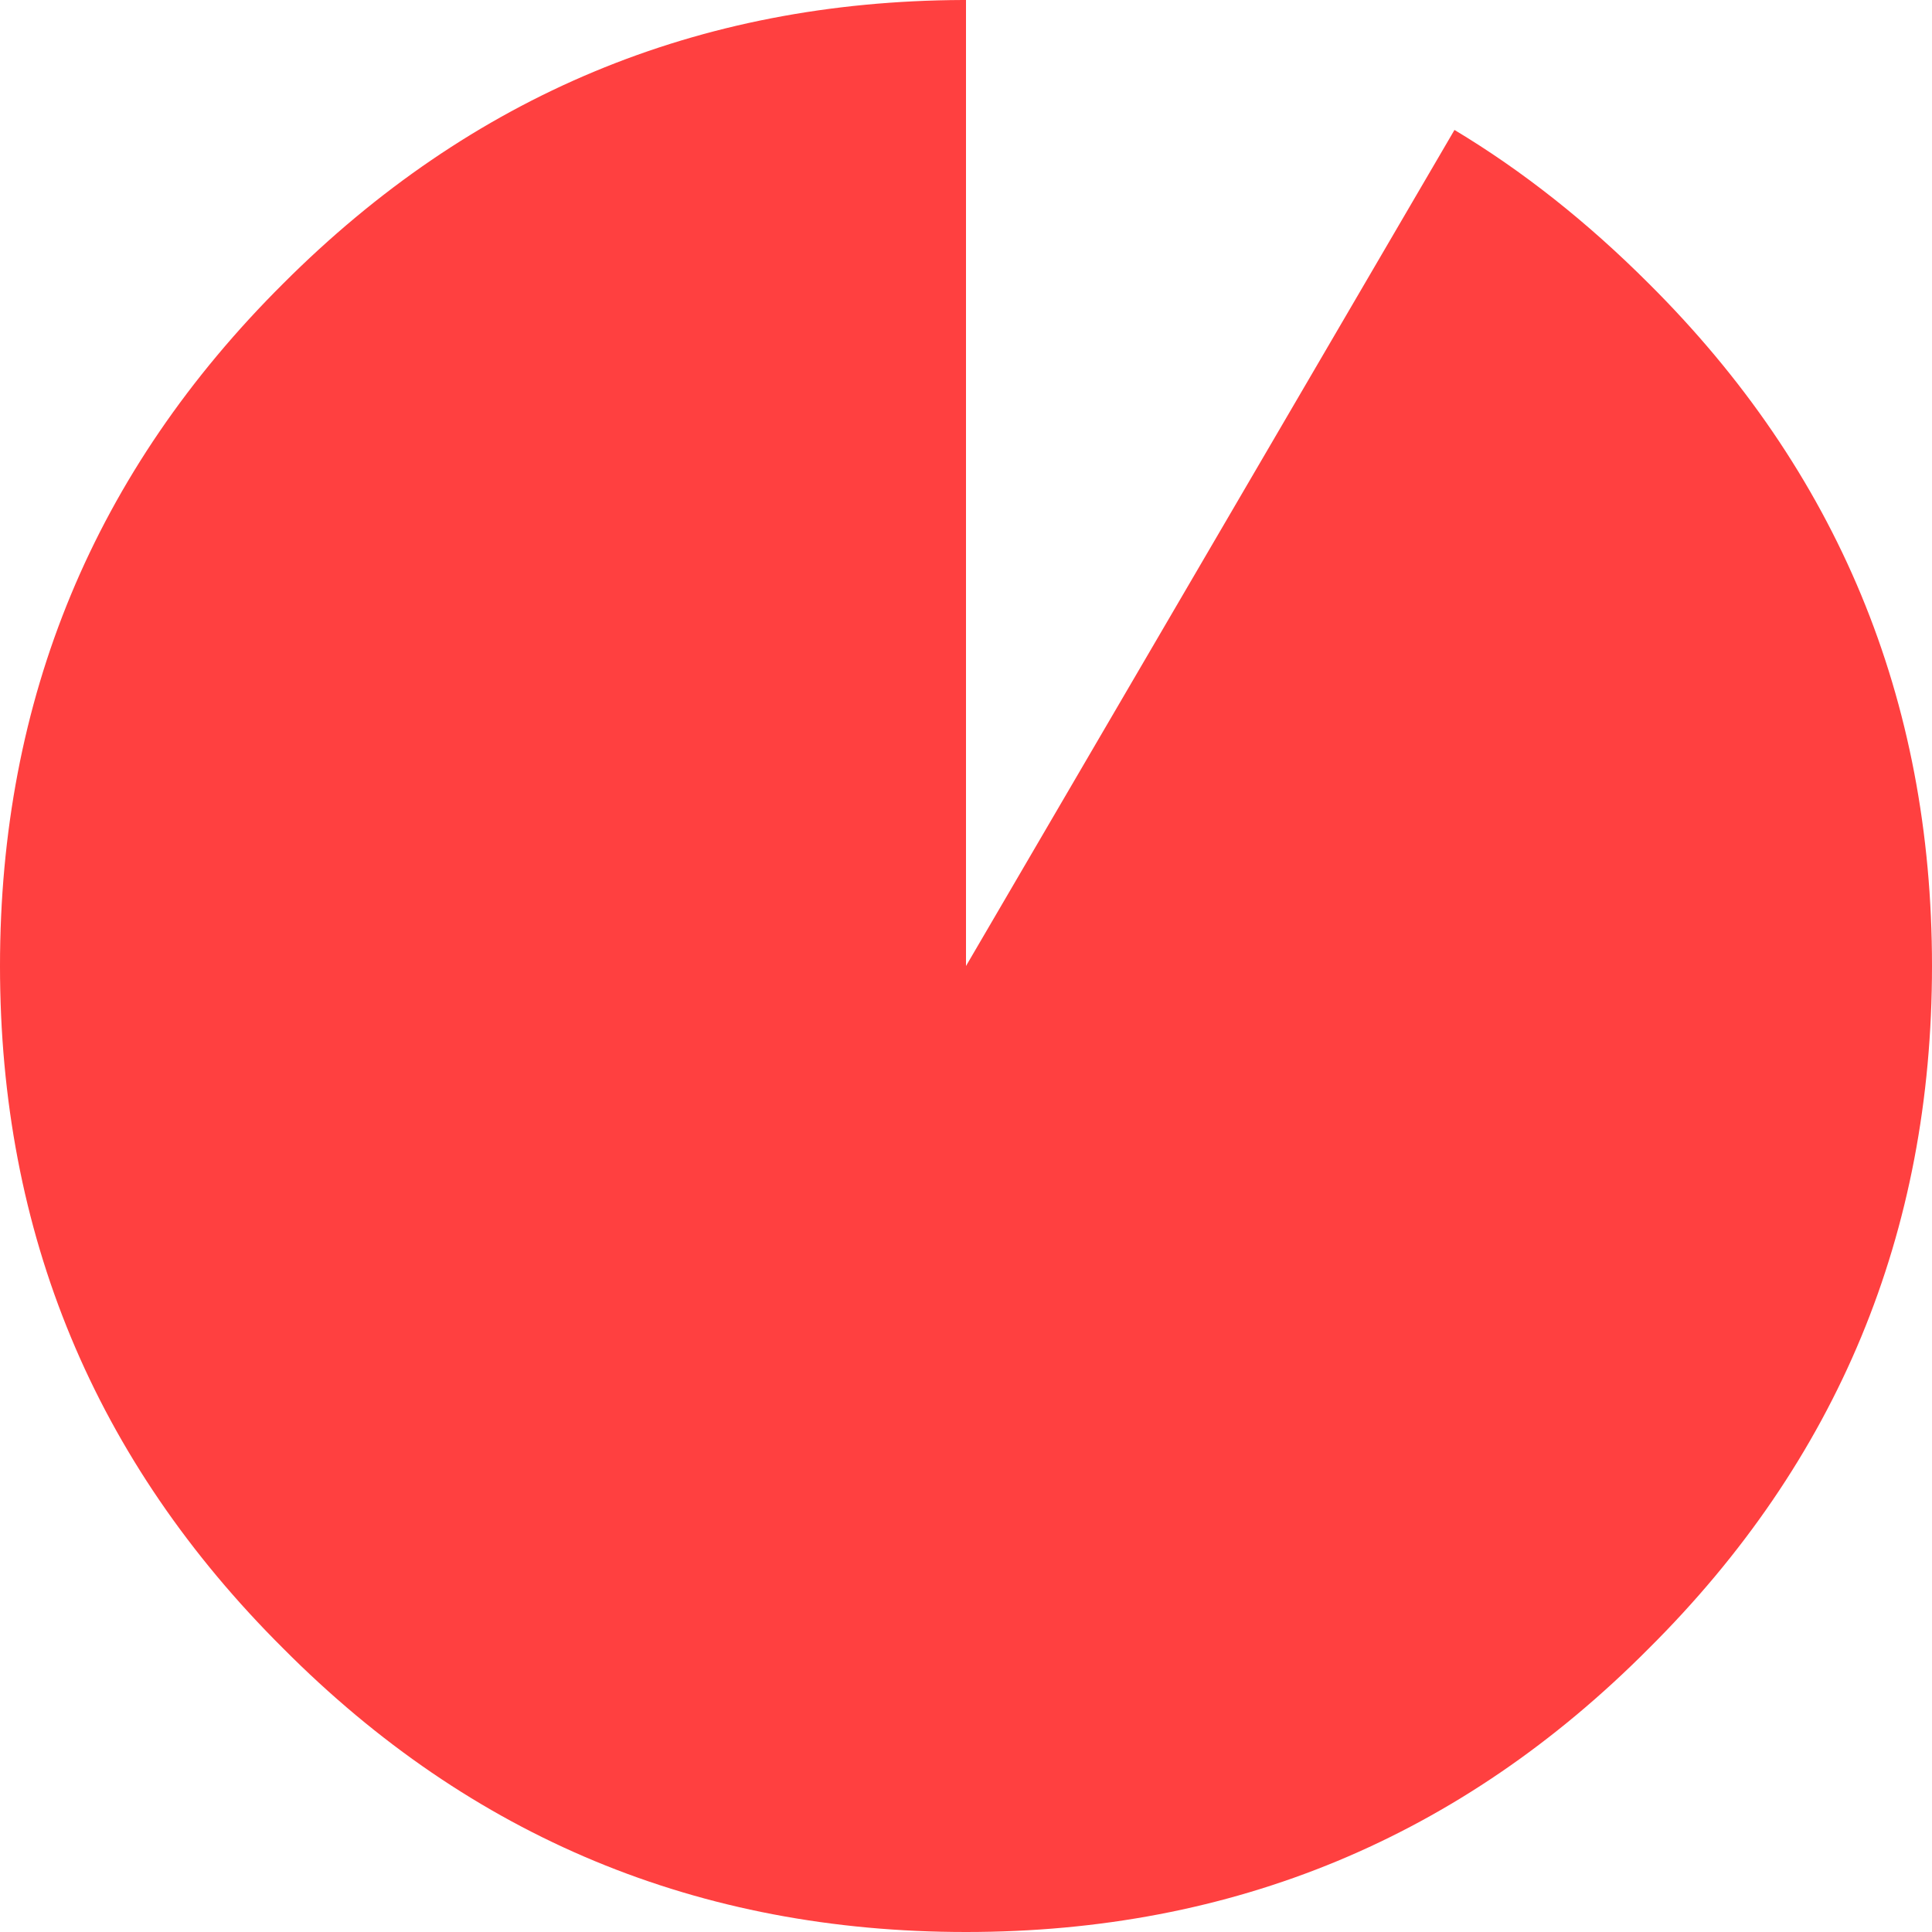 <?xml version="1.0" encoding="UTF-8" standalone="no"?>
<svg xmlns:xlink="http://www.w3.org/1999/xlink" height="61.7px" width="61.7px" xmlns="http://www.w3.org/2000/svg">
  <g transform="matrix(1.0, 0.0, 0.0, 1.0, 30.85, 30.85)">
    <path d="M21.8 -21.8 Q30.85 -12.8 30.85 0.0 30.85 12.8 21.8 21.8 12.8 30.85 0.0 30.85 -12.8 30.85 -21.8 21.8 -30.85 12.8 -30.85 0.0 -30.85 -12.8 -21.8 -21.8 -12.8 -30.8 -0.1 -30.85 L0.0 -30.85 0.0 0.0 15.6 -26.7 Q18.85 -24.75 21.8 -21.8" fill="#ff0000" fill-opacity="0.749" fill-rule="evenodd" stroke="none"/>
  </g>
</svg>
